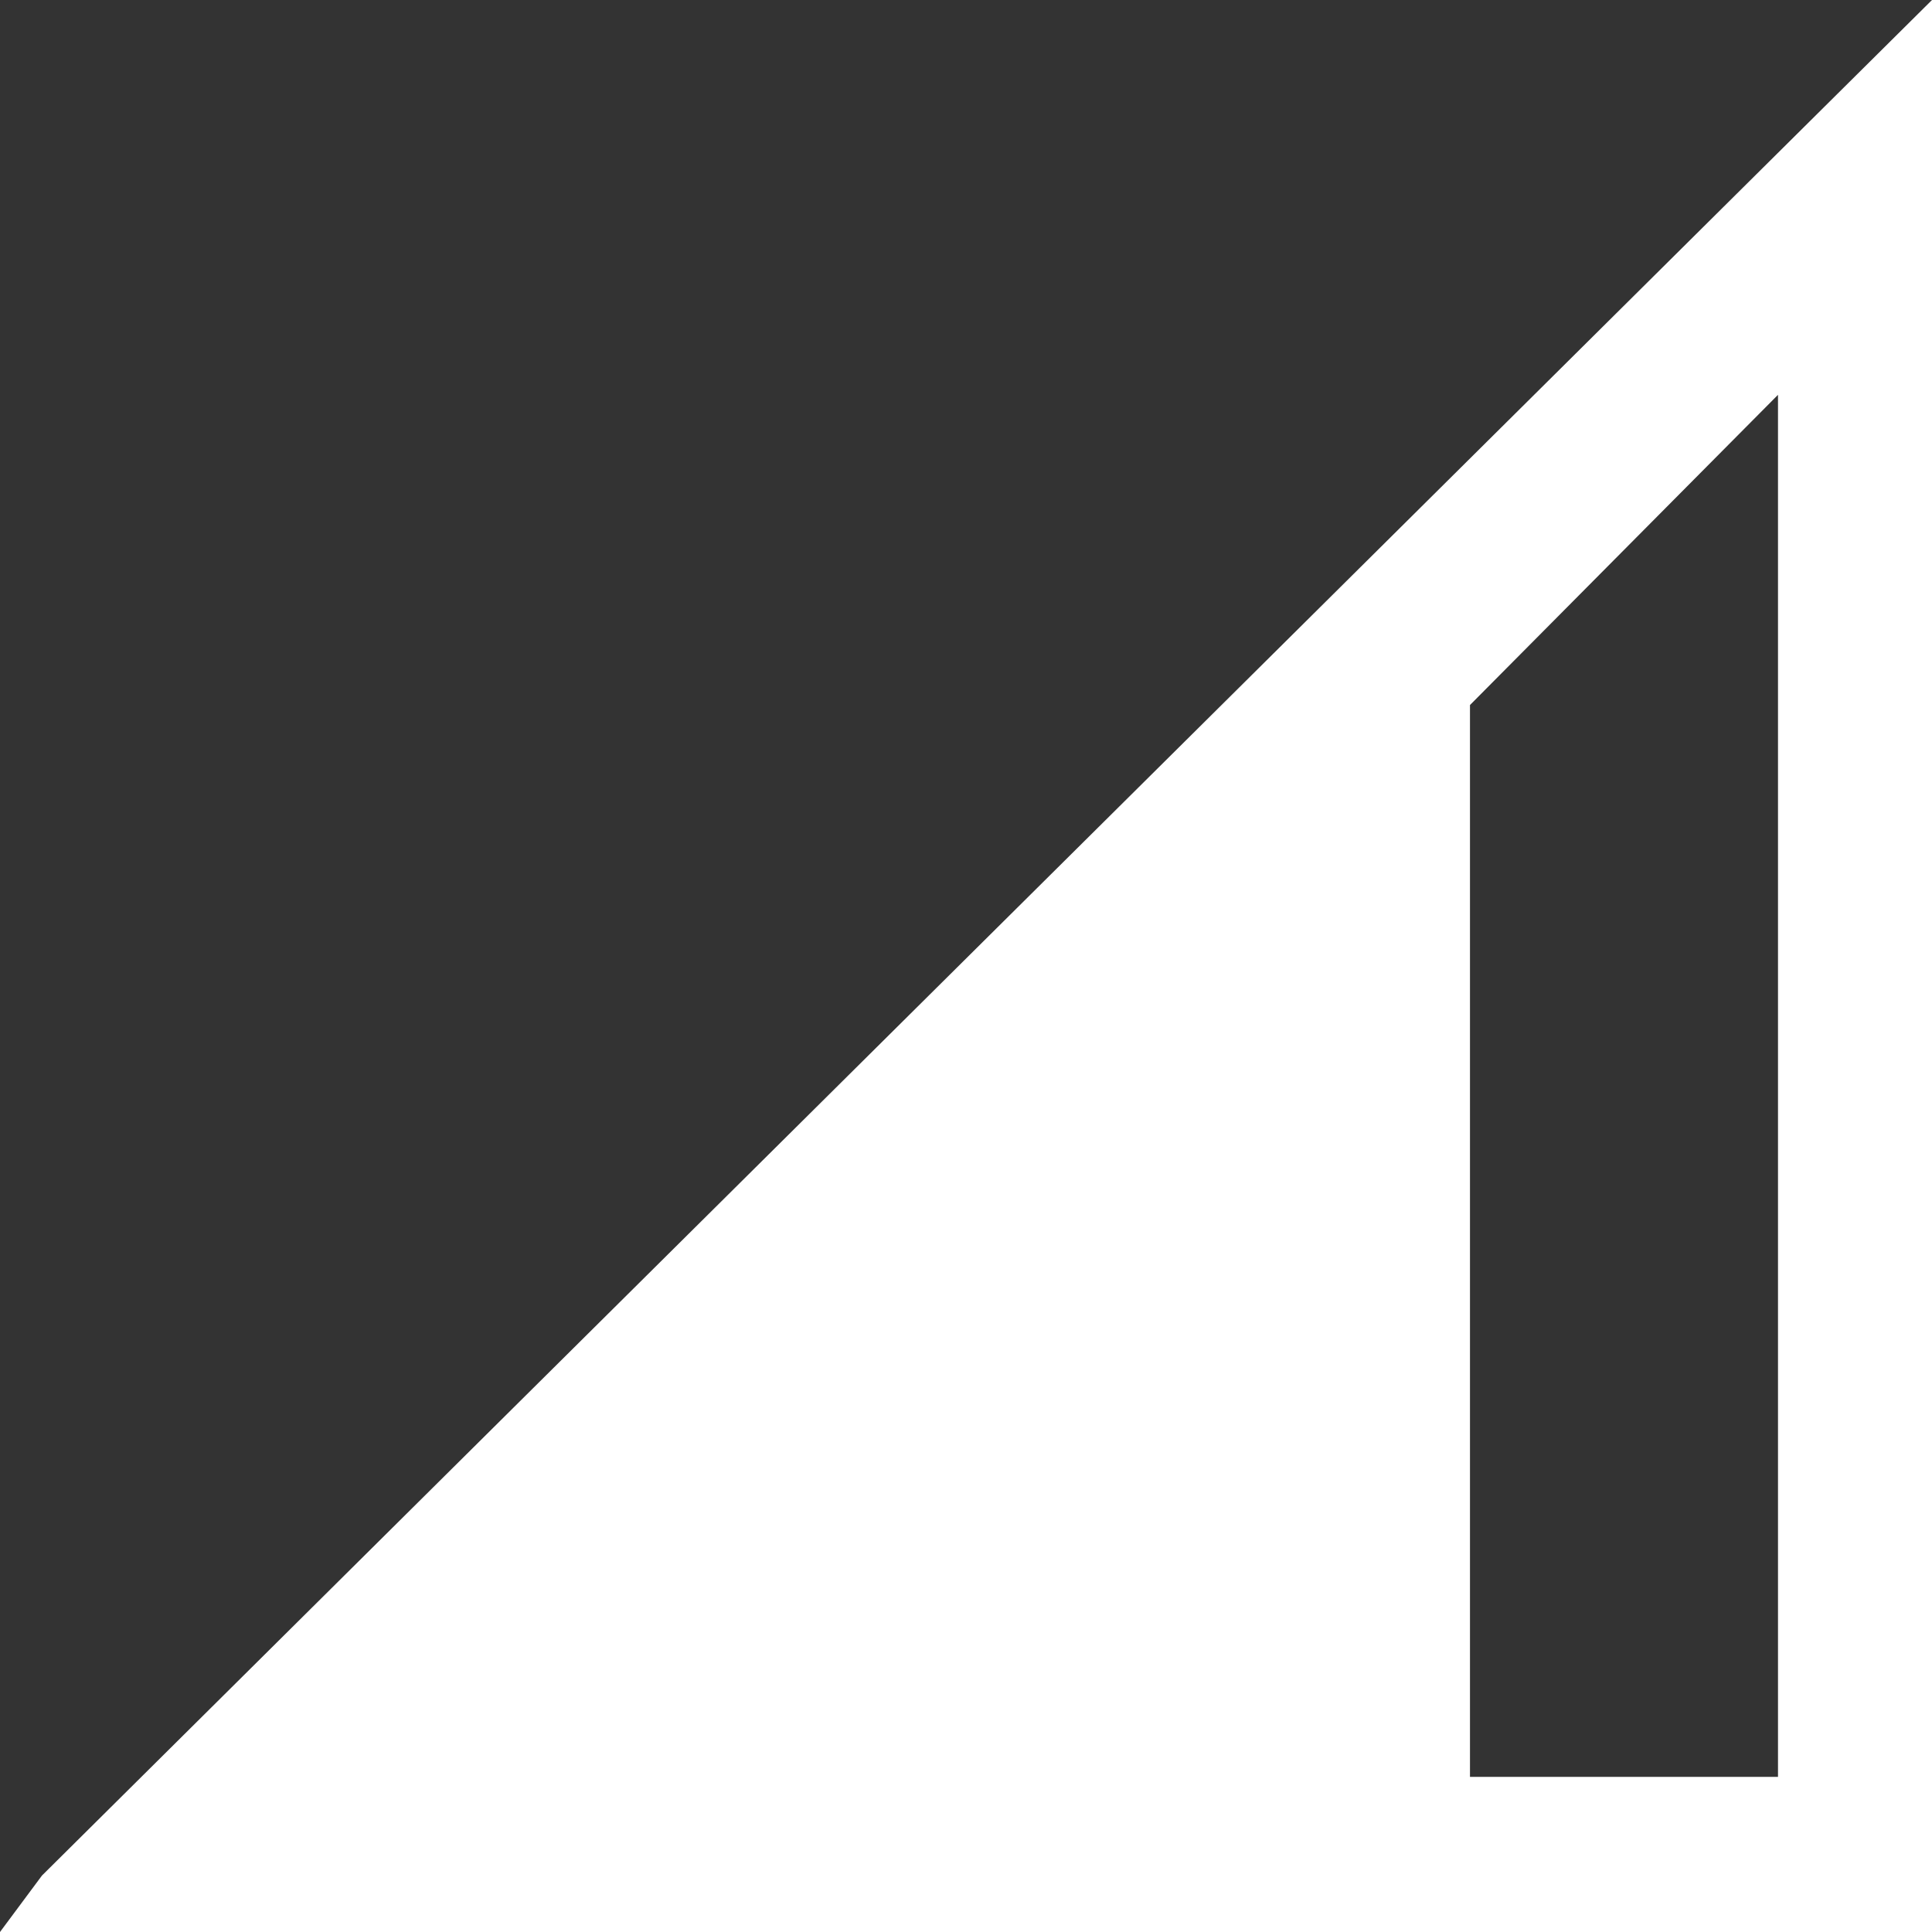 <svg width="14" height="14" viewBox="0 0 14 14" fill="none" xmlns="http://www.w3.org/2000/svg">
<rect x="0" y="0" width="14" height="14" fill="#333333" stroke="none"/>
<path d="M0 14H14V0L0.304 13.591L0 14ZM12.884 2.861V12.876H10.652V5.109L12.884 2.861Z" fill="white"/>
</svg>
